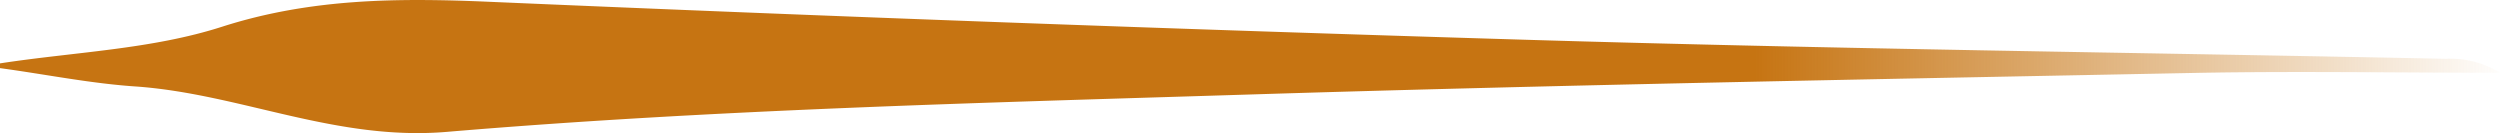 <svg xmlns="http://www.w3.org/2000/svg" viewBox="0 0 268.64 14.31">
    <defs>
        <linearGradient id="Gradient2">
            <stop offset="70%" stop-color="rgba(198,116,18,1)" />
            <stop offset="100%" stop-color="rgba(198,116,18,0)" />
        </linearGradient>
    </defs>
    <g id="Layer_2" data-name="Layer 2" fill="url(#Gradient2)">
        <g id="Layer_1-2" data-name="Layer 1">
            <path
                d="M0,6.81c8-1.23,16.28-1.5,23.87-3.94C33.49-.21,42.93-.23,52.75.2q55.38,2.39,110.77,4.06c33.11,1,66.24,1.39,99.37,2.06a10,10,0,0,1,5.75,1.5c-10.67,0-21.34-.18-32,0-34.29.68-68.58,1.28-102.85,2.35-28.61.89-57.27,1.6-85.77,4-11.87,1-22-4-33.18-4.86C9.88,9,5,8,0,7.32Z" />
        </g>
    </g>
</svg>